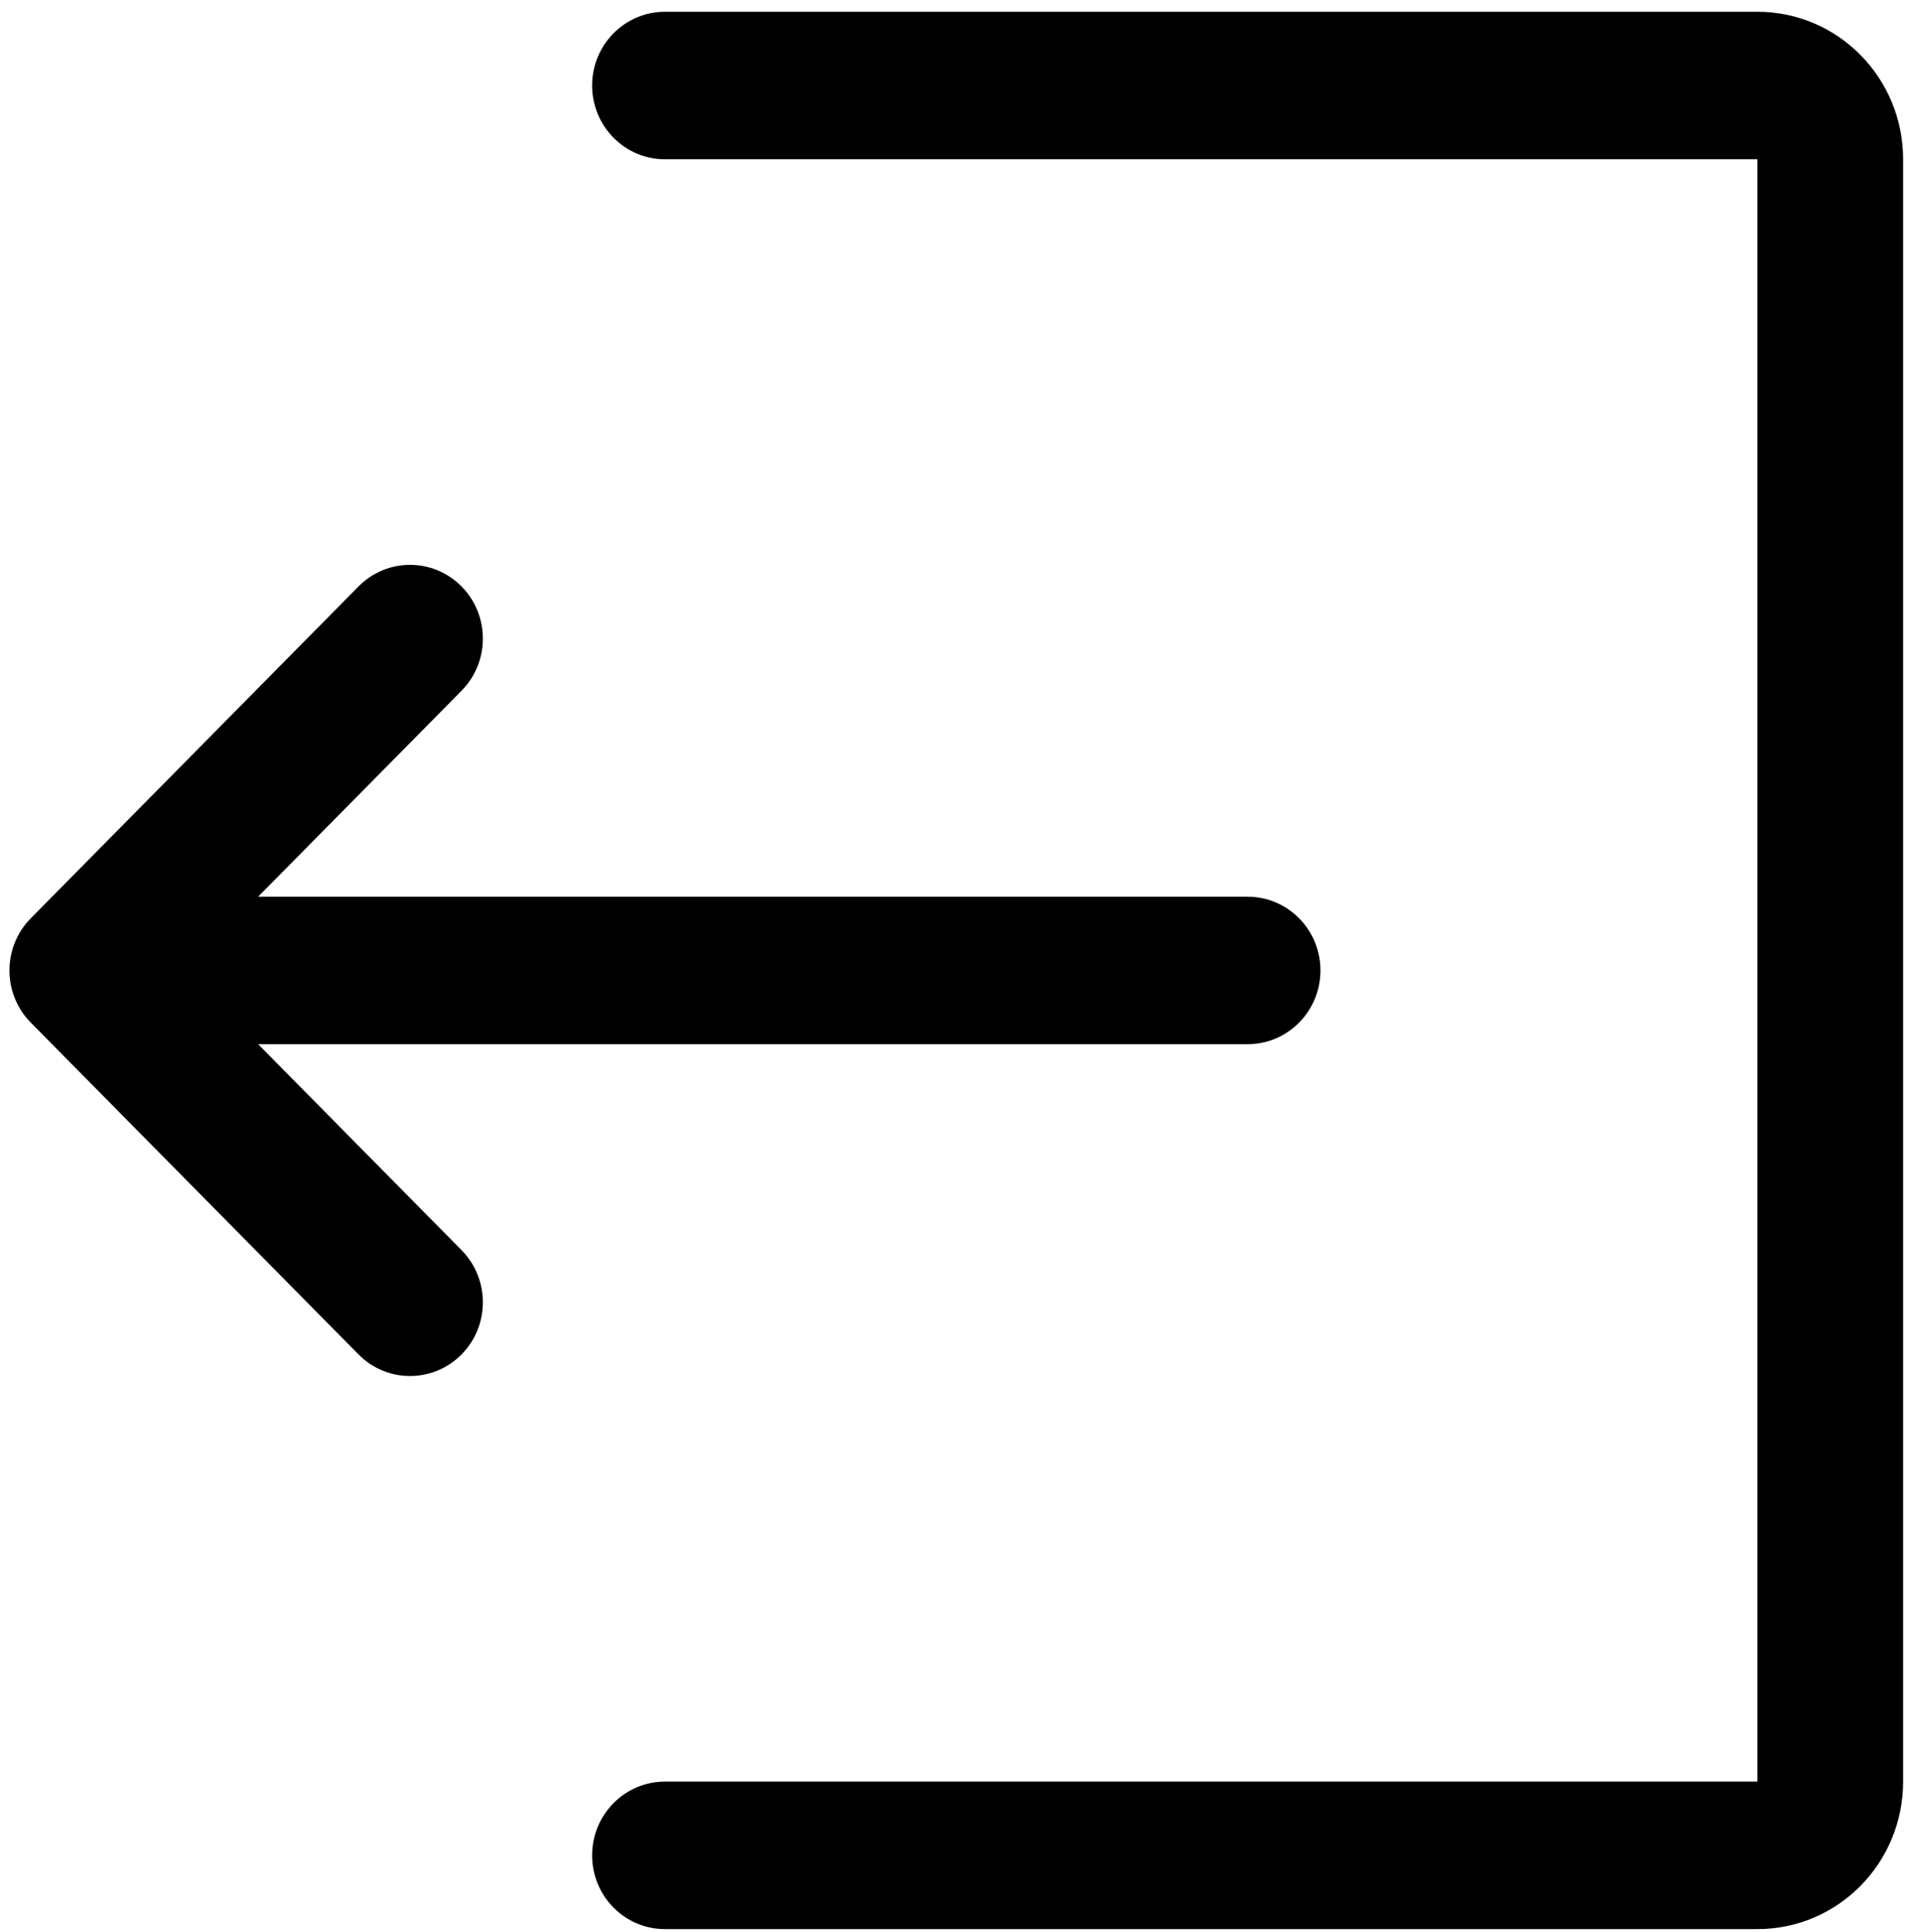 <?xml version="1.0" encoding="UTF-8" standalone="no"?>
<svg
   height="1721.387"
   viewBox="0 0 1711.762 1721.387"
   width="1711.762"
   version="1.1"
   id="svg4"
   sodipodi:docname="exit.svg"
   inkscape:version="1.2.1 (9c6d41e410, 2022-07-14)"
   xmlns:inkscape="http://www.inkscape.org/namespaces/inkscape"
   xmlns:sodipodi="http://sodipodi.sourceforge.net/DTD/sodipodi-0.dtd"
   xmlns="http://www.w3.org/2000/svg"
   xmlns:svg="http://www.w3.org/2000/svg">
  <defs
     id="defs8" />
  <sodipodi:namedview
     id="namedview6"
     pagecolor="#ffffff"
     bordercolor="#666666"
     borderopacity="1.0"
     inkscape:showpageshadow="2"
     inkscape:pageopacity="0.0"
     inkscape:pagecheckerboard="0"
     inkscape:deskcolor="#d1d1d1"
     showgrid="false"
     inkscape:zoom="0.33504412"
     inkscape:cx="25.369793"
     inkscape:cy="813.32572"
     inkscape:window-width="1817"
     inkscape:window-height="1051"
     inkscape:window-x="94"
     inkscape:window-y="-9"
     inkscape:window-maximized="1"
     inkscape:current-layer="svg4" />
  <path
     fill-rule="evenodd"
     clip-rule="evenodd"
     d="m 1566.029,10.485 c 71.688,0 129.8,58.831 129.8,131.408 v 1445.484 c 0,72.576 -58.114,131.408 -129.8,131.408 H 592.526 c -35.838,0 -64.9,-29.422 -64.9,-65.704 0,-36.282 29.062,-65.704 64.9,-65.704 H 1566.029 V 141.892 H 592.526 c -35.838,0 -64.9,-29.422 -64.9,-65.704 0,-36.282 29.062,-65.704 64.9,-65.704 z M 319.477,522.501 c 25.35,-25.651 66.445,-25.651 91.795,0 25.337,25.664 25.337,67.268 0,92.931 l -181.266,183.498 h 881.722 c 35.843,0 64.9,29.422 64.9,65.704 0,36.282 -29.057,65.704 -64.9,65.704 H 230.006 l 181.266,183.498 c 25.337,25.664 25.337,67.268 0,92.931 -25.35,25.651 -66.445,25.651 -91.795,0 L 27.426,911.1 c -25.337,-25.664 -25.337,-67.268 0,-92.931 z"
     fill="currentColor"
     id="path2069"
     style="stroke-width:130.601" />
</svg>

